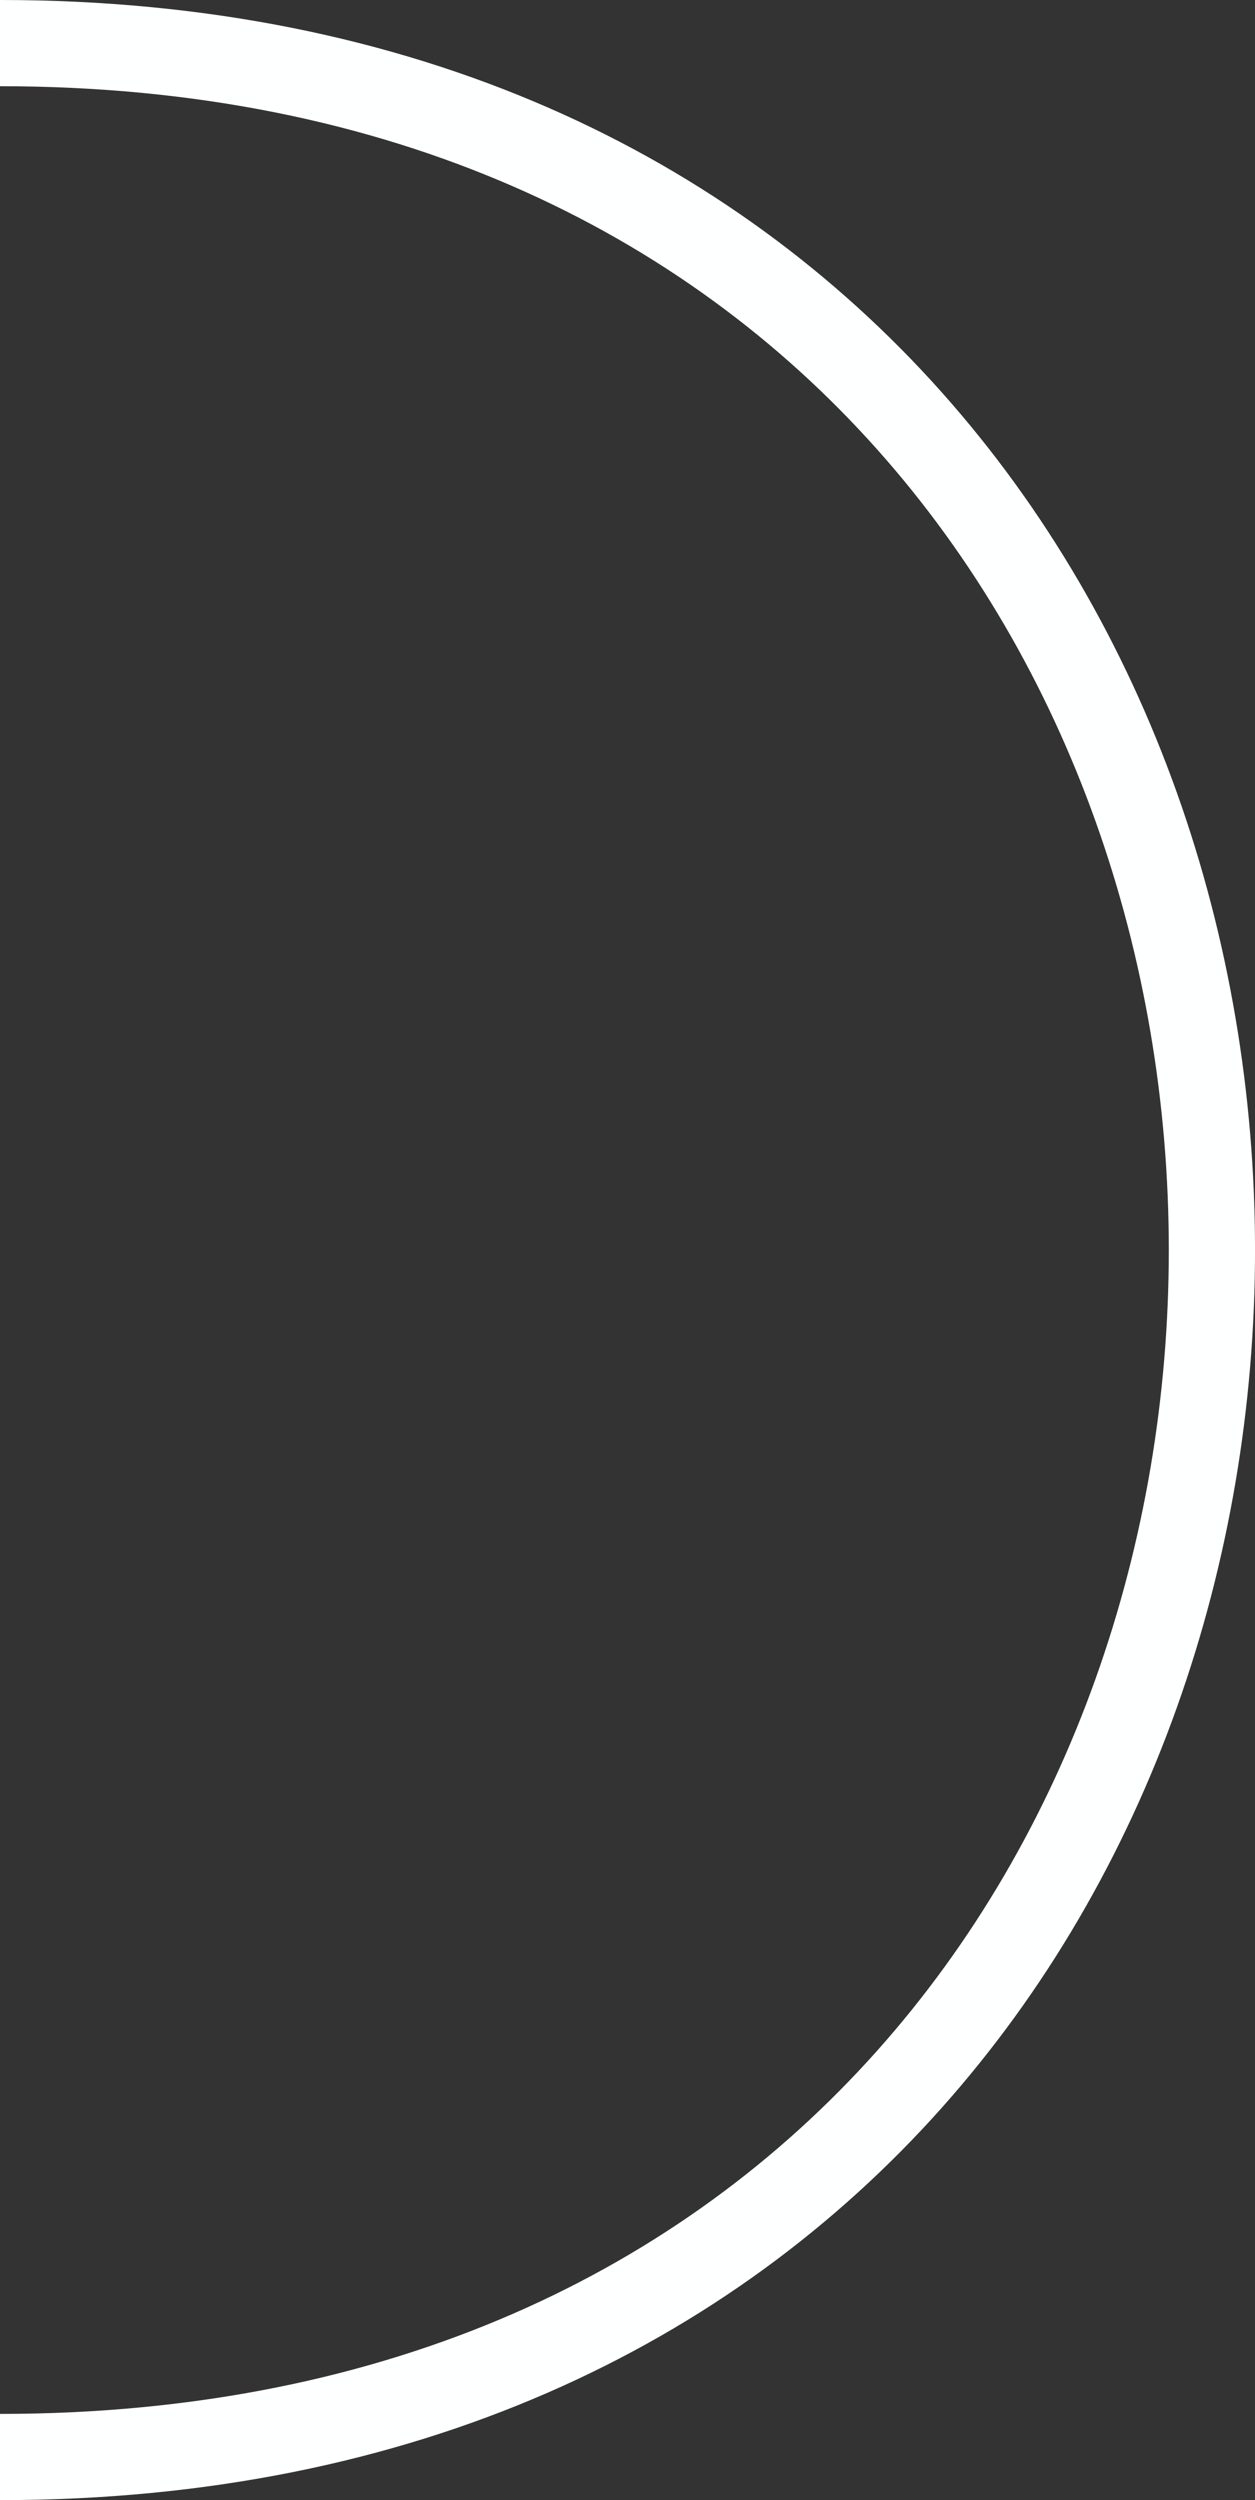 <?xml version="1.0" encoding="UTF-8" standalone="no"?>
<svg
   xmlns:dc="http://purl.org/dc/elements/1.1/"
   xmlns:cc="http://creativecommons.org/ns#"
   xmlns:rdf="http://www.w3.org/1999/02/22-rdf-syntax-ns#"
   xmlns:svg="http://www.w3.org/2000/svg"
   xmlns="http://www.w3.org/2000/svg"
   xmlns:sodipodi="http://sodipodi.sourceforge.net/DTD/sodipodi-0.dtd"
   xmlns:inkscape="http://www.inkscape.org/namespaces/inkscape"
   height="28.999"
   width="14.557"
   id="svg12"
   xml:space="preserve"
   viewBox="0 0 14.557 28.999"
   y="0px"
   x="0px"
   version="1.1"
   sodipodi:docname="right_2.svg"
   inkscape:version="0.92.1 r15371"><rect x="0" y="0" width="14.557" height="28.999" fill="#333333" stroke="none"/><sodipodi:namedview
     pagecolor="#ffffff"
     bordercolor="#666666"
     borderopacity="1"
     objecttolerance="10"
     gridtolerance="10"
     guidetolerance="10"
     inkscape:pageopacity="0"
     inkscape:pageshadow="2"
     inkscape:window-width="1920"
     inkscape:window-height="902"
     id="namedview8"
     showgrid="false"
     fit-margin-top="0"
     fit-margin-left="0"
     fit-margin-right="0"
     fit-margin-bottom="0"
     inkscape:zoom="18.509804"
     inkscape:cx="-2.338295"
     inkscape:cy="10.95597"
     inkscape:window-x="0"
     inkscape:window-y="0"
     inkscape:window-maximized="1"
     inkscape:current-layer="svg12"
     showguides="true"
     inkscape:guide-bbox="true" /><defs
     id="defs16" /><path
     style="fill:none;stroke:#feffff;stroke-width:1px;stroke-linecap:butt;stroke-linejoin:miter;stroke-opacity:1"
     d="M 0,28.499 C 18.743,28.499 18.743,0.5 0,0.5"
     id="path4585"
     inkscape:connector-curvature="0"
     sodipodi:nodetypes="cc" /></svg>